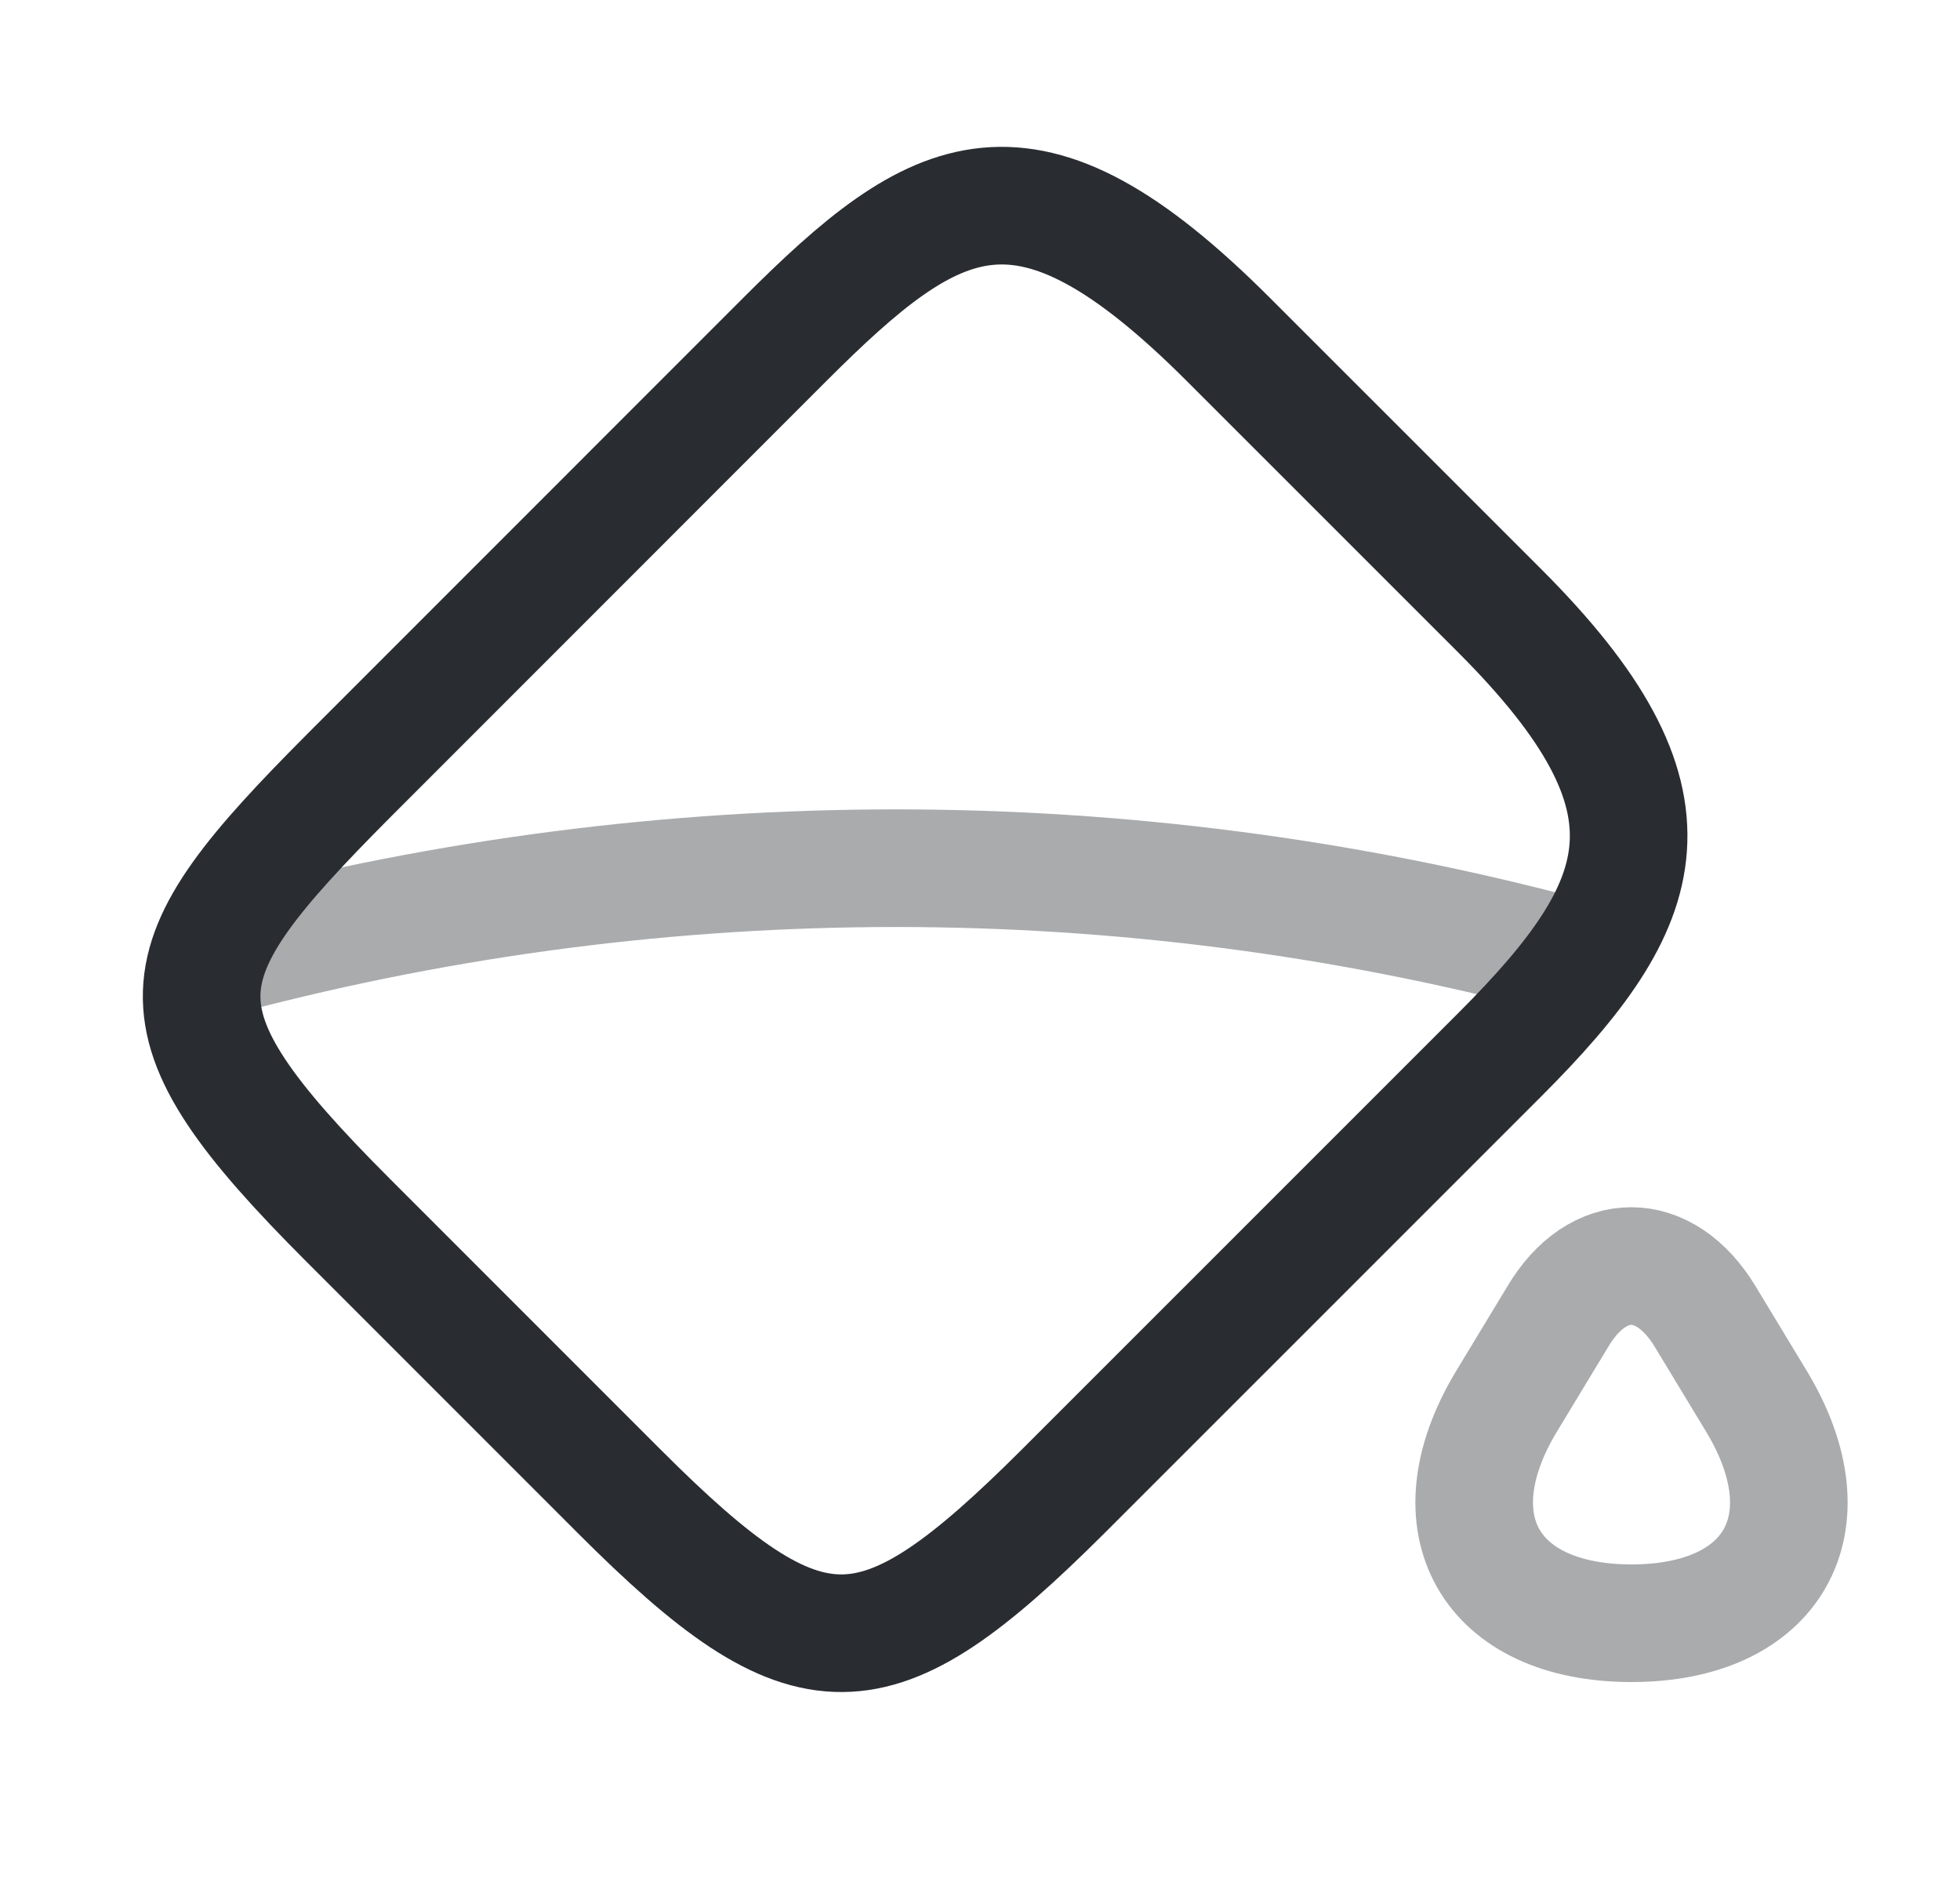 <svg width="25" height="24" viewBox="0 0 25 24" fill="none" xmlns="http://www.w3.org/2000/svg">
<g clip-path="url(#clip0_12_78591)">
<path d="M4.44 15.56L7.9 19.02C10.329 21.45 11.159 21.41 13.559 19.02L19.13 13.45C21.07 11.51 21.559 10.22 19.13 7.79L15.669 4.33C13.079 1.74 11.95 2.39 10.009 4.33L4.44 9.9C2.05 12.3 1.85 12.97 4.44 15.56Z" stroke="#292D32" stroke-width="1.5" stroke-linecap="round" stroke-linejoin="round"/>
<path opacity="0.4" d="M19.87 16.79L19.21 17.88C18.28 19.43 19 20.7 20.81 20.7C22.62 20.7 23.34 19.43 22.41 17.88L21.75 16.79C21.23 15.93 20.38 15.93 19.87 16.79Z" stroke="#292D32" stroke-width="1.5" stroke-linecap="round" stroke-linejoin="round"/>
<path opacity="0.4" d="M2.67 12.24C8.23 10.73 14.09 10.68 19.67 12.11L20.17 12.24" stroke="#292D32" stroke-width="1.5" stroke-linecap="round" stroke-linejoin="round"/>
</g>
<defs>
<clipPath id="clip0_12_78591">
<rect width="24" height="24" fill="white" transform="translate(0.67)"/>
</clipPath>
</defs>
</svg>
